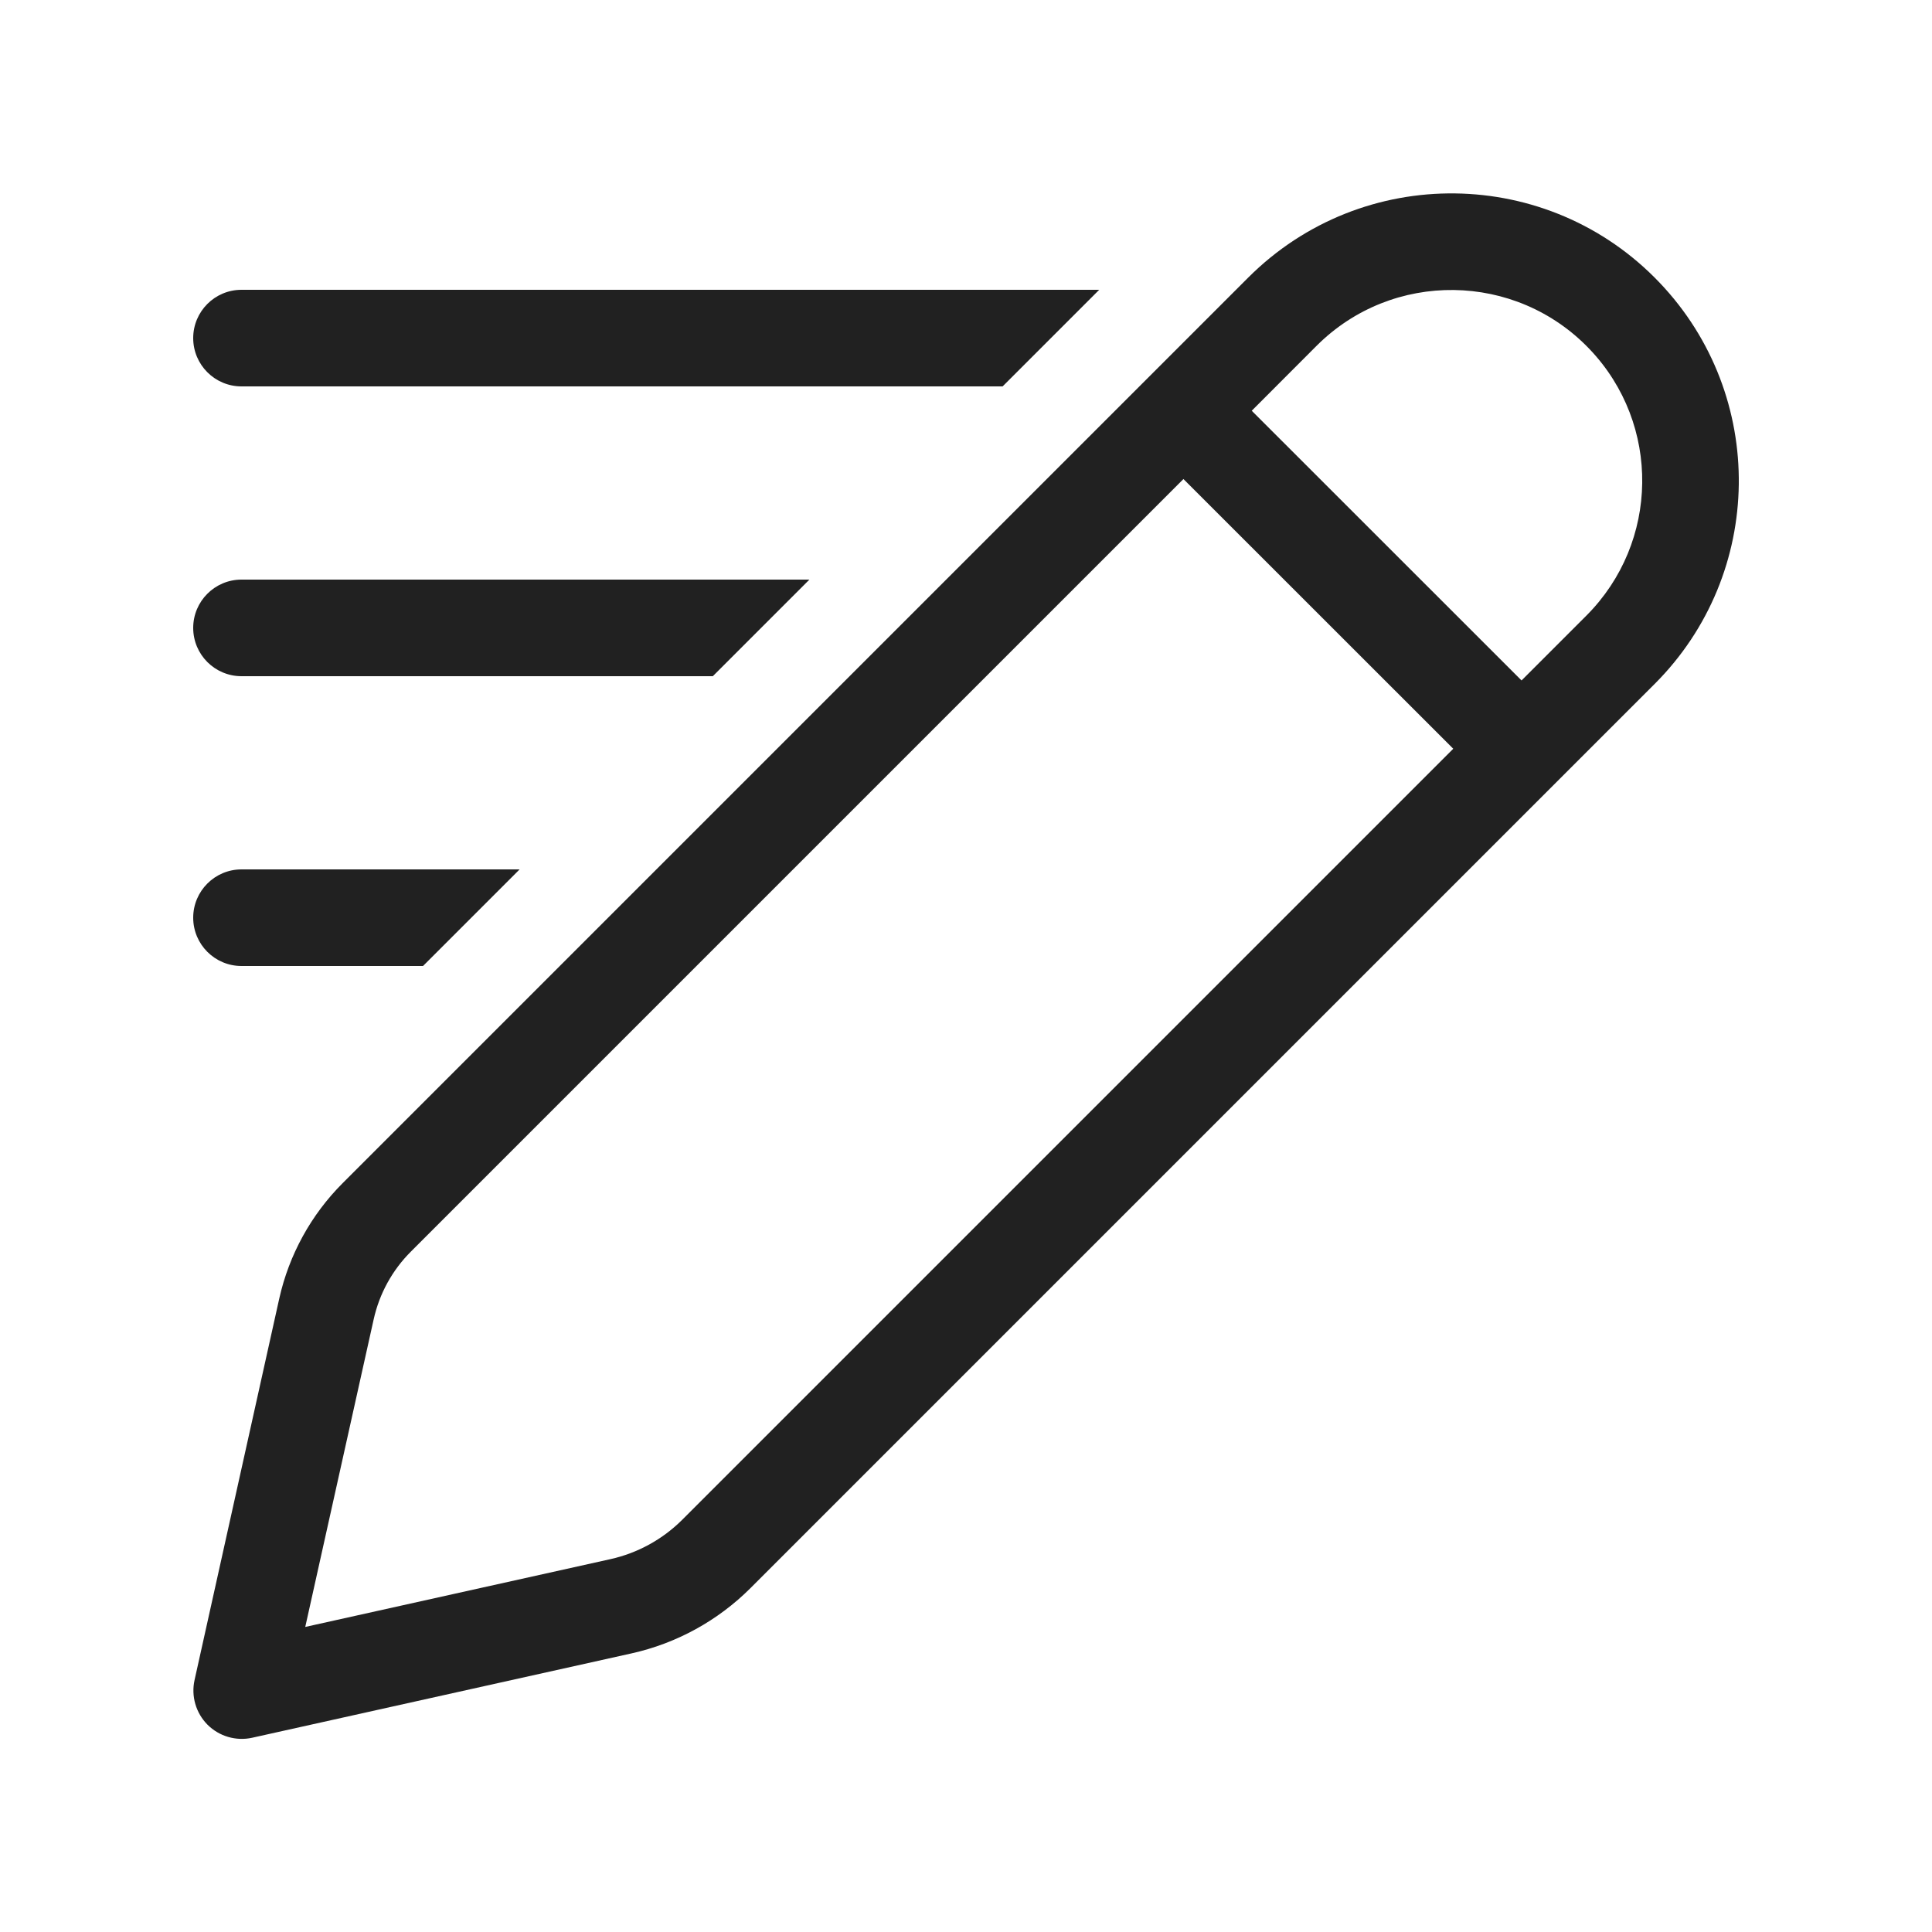 <svg viewBox="0 0 20 20" fill="none" xmlns="http://www.w3.org/2000/svg">
<path d="M12.922 2.873C14.105 1.691 16.029 1.715 17.181 2.927C18.293 4.096 18.27 5.939 17.129 7.08L7.771 16.438C7.432 16.777 7.004 17.012 6.537 17.116L2.611 17.989C2.444 18.026 2.269 17.975 2.148 17.854C2.028 17.733 1.977 17.559 2.014 17.392L2.891 13.442C2.992 12.99 3.22 12.575 3.547 12.248L12.922 2.873ZM16.457 3.616C15.692 2.812 14.414 2.795 13.629 3.58L12.958 4.252L15.751 7.044L16.422 6.373C17.179 5.615 17.195 4.392 16.457 3.616ZM15.044 7.751L12.251 4.959L4.255 12.955C4.061 13.148 3.927 13.392 3.868 13.659L3.16 16.842L6.32 16.14C6.602 16.077 6.86 15.935 7.064 15.731L15.044 7.751ZM2.5 3H11.379L10.379 4H2.5C2.224 4 2 3.776 2 3.5C2 3.224 2.224 3 2.5 3ZM2.5 6H8.379L7.379 7H2.5C2.224 7 2 6.776 2 6.5C2 6.224 2.224 6 2.5 6ZM2.5 9H5.379L4.379 10H2.5C2.224 10 2 9.776 2 9.5C2 9.224 2.224 9 2.5 9Z" fill="#212121"/>
</svg>
